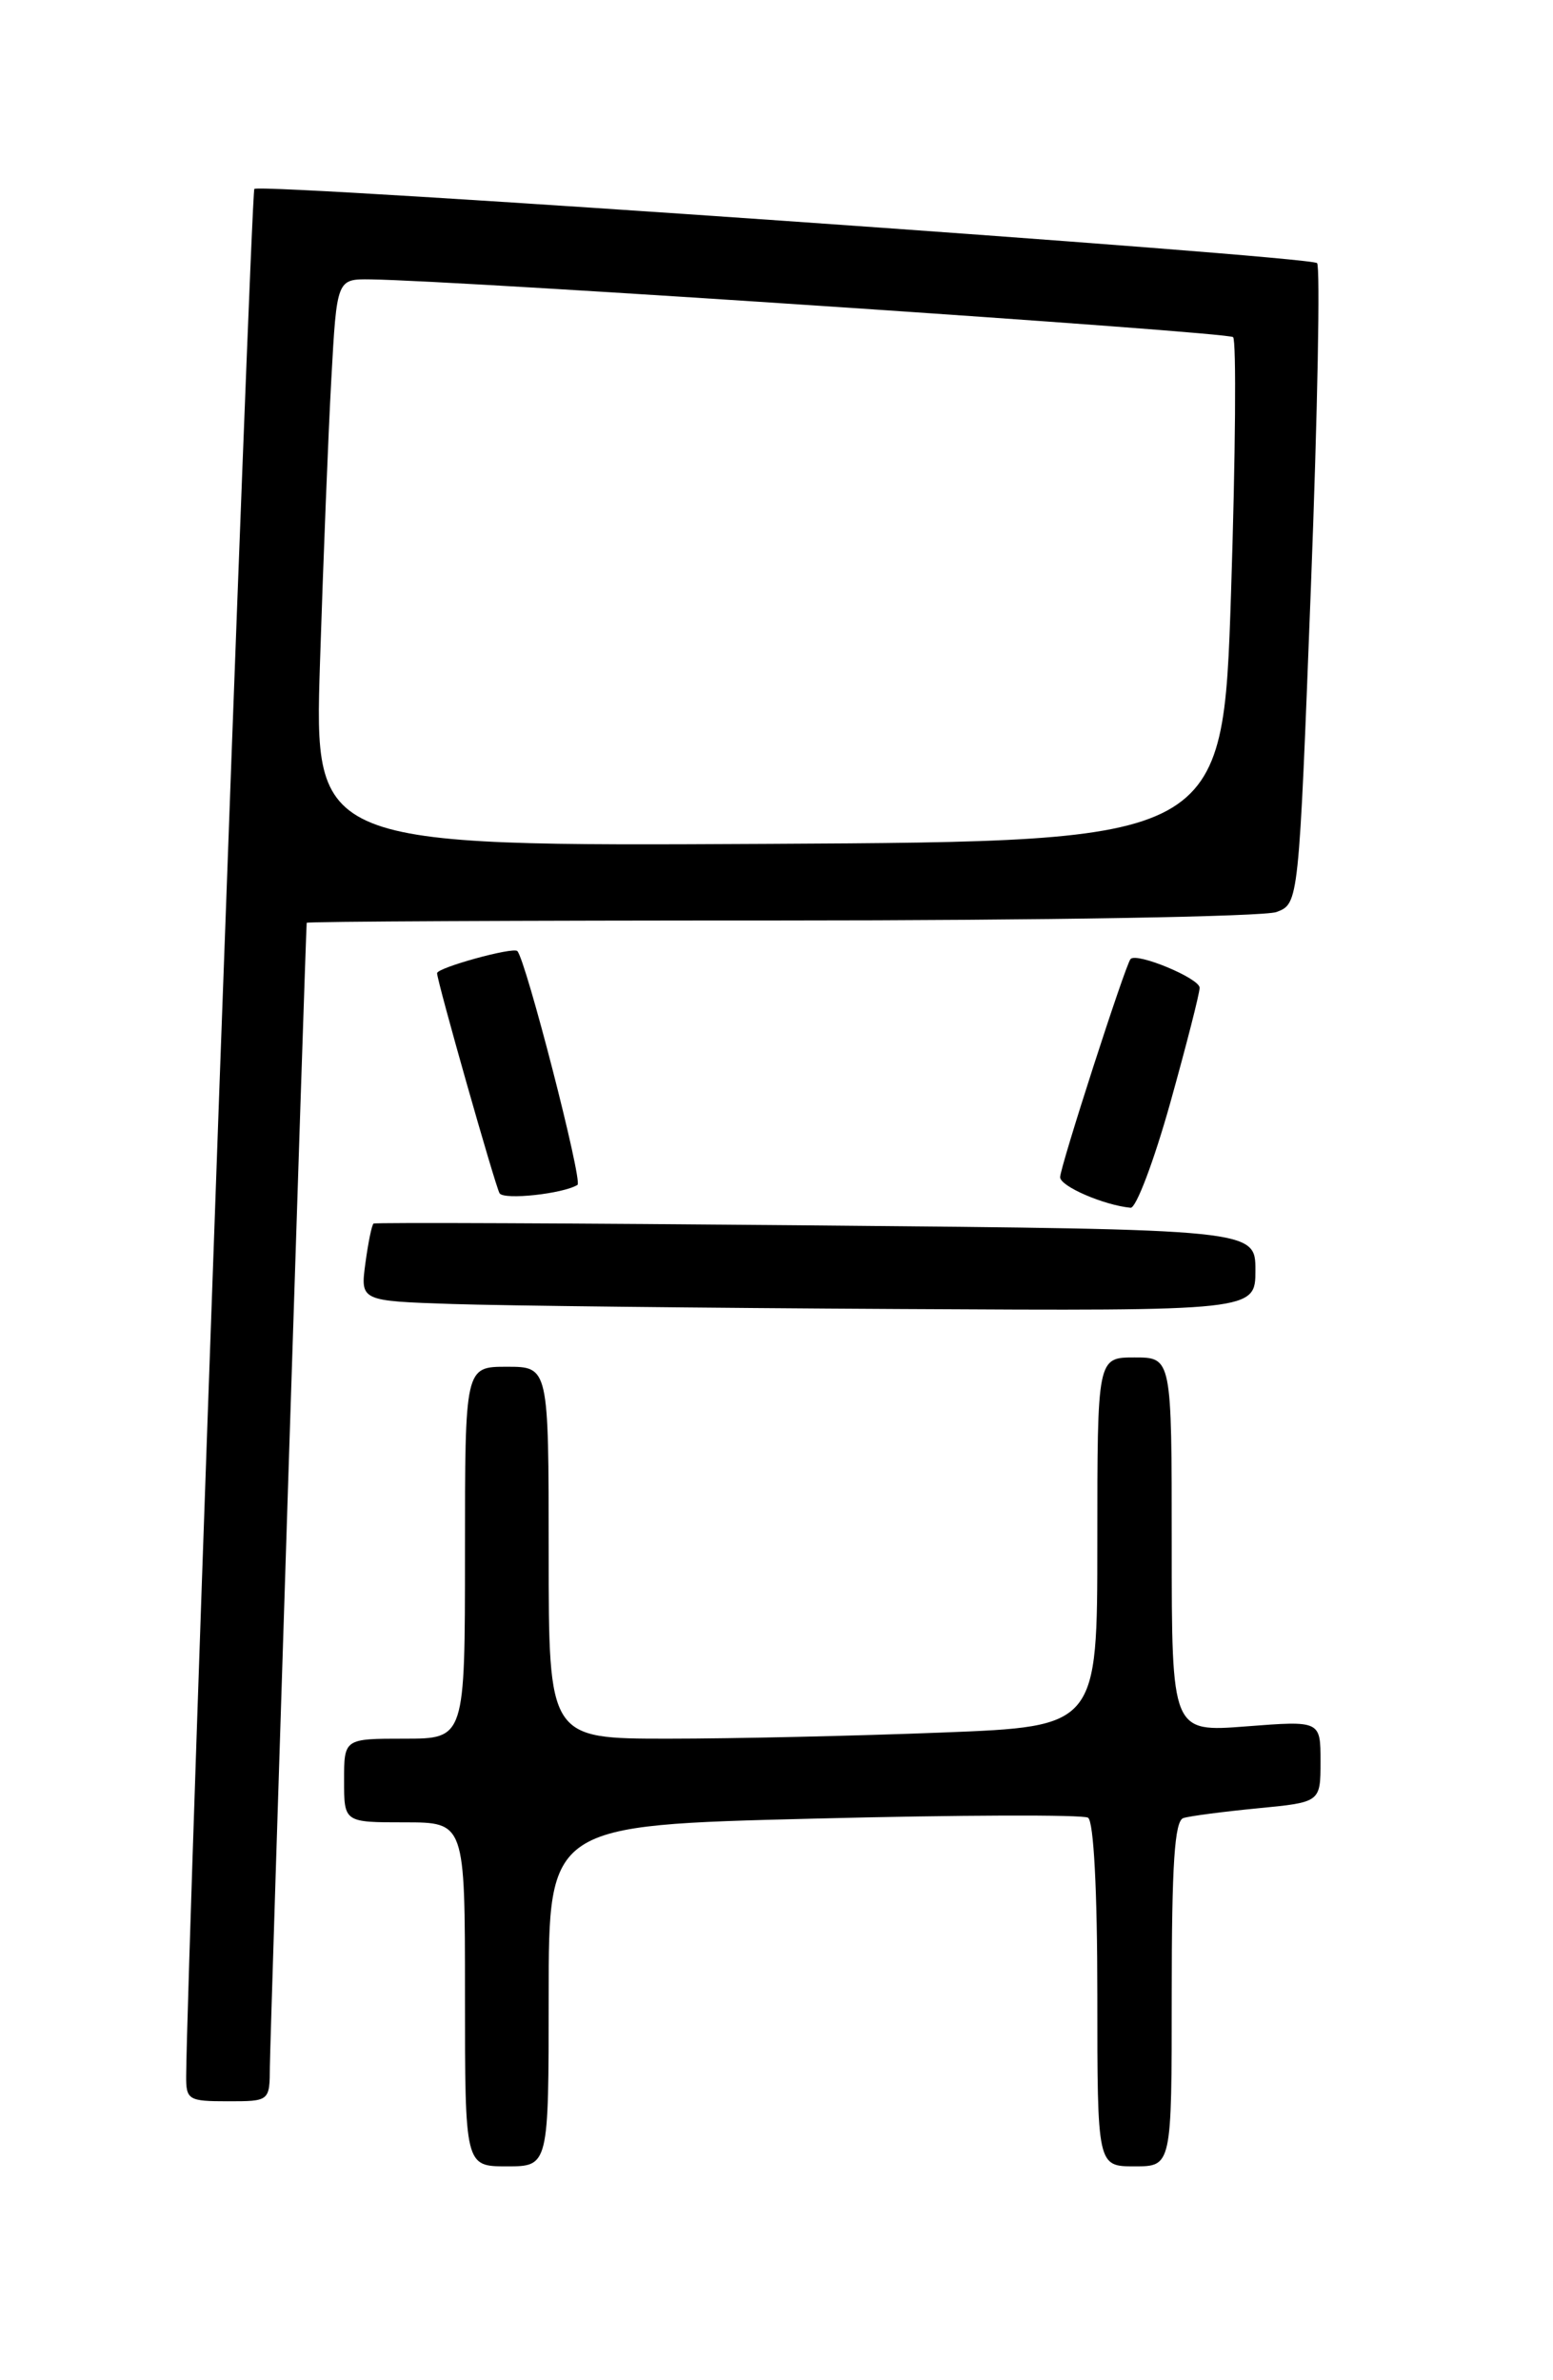 <?xml version="1.0" encoding="UTF-8" standalone="no"?>
<!DOCTYPE svg PUBLIC "-//W3C//DTD SVG 1.1//EN" "http://www.w3.org/Graphics/SVG/1.1/DTD/svg11.dtd" >
<svg xmlns="http://www.w3.org/2000/svg" xmlns:xlink="http://www.w3.org/1999/xlink" version="1.1" viewBox="0 0 167 256">
 <g >
 <path fill="currentColor"
d=" M 59.00 214.65 C 59.00 196.31 59.00 196.31 87.50 195.60 C 103.18 195.20 116.45 195.16 117.00 195.50 C 117.61 195.88 118.00 203.37 118.00 214.56 C 118.00 233.00 118.00 233.00 122.00 233.00 C 126.00 233.00 126.00 233.00 126.00 214.47 C 126.00 200.52 126.31 195.84 127.25 195.54 C 127.94 195.32 131.54 194.85 135.25 194.49 C 142.00 193.84 142.00 193.84 142.00 189.45 C 142.00 185.06 142.00 185.06 134.00 185.68 C 126.00 186.30 126.00 186.30 126.00 166.15 C 126.00 146.00 126.00 146.00 122.00 146.00 C 118.00 146.00 118.00 146.00 118.00 165.84 C 118.00 185.69 118.00 185.69 101.34 186.34 C 92.18 186.70 78.90 187.00 71.84 187.00 C 59.00 187.00 59.00 187.00 59.00 167.00 C 59.00 147.00 59.00 147.00 54.50 147.00 C 50.00 147.00 50.00 147.00 50.00 167.00 C 50.00 187.00 50.00 187.00 43.50 187.00 C 37.00 187.00 37.00 187.00 37.00 191.50 C 37.00 196.00 37.00 196.00 43.50 196.00 C 50.00 196.00 50.00 196.00 50.00 214.50 C 50.00 233.00 50.00 233.00 54.50 233.00 C 59.00 233.00 59.00 233.00 59.00 214.65 Z  M 29.02 222.25 C 29.04 219.45 32.86 100.61 32.98 99.25 C 32.99 99.11 55.92 99.00 83.93 99.00 C 112.17 99.00 135.94 98.59 137.27 98.09 C 139.66 97.18 139.66 97.18 140.97 63.06 C 141.69 44.29 141.98 28.65 141.63 28.30 C 140.85 27.52 28.02 19.64 27.35 20.32 C 26.98 20.68 20.11 211.07 20.02 223.25 C 20.00 225.85 20.25 226.00 24.50 226.00 C 29.00 226.00 29.00 226.00 29.02 222.25 Z  M 135.00 136.62 C 135.00 132.23 135.00 132.23 87.75 131.80 C 61.76 131.56 40.35 131.47 40.17 131.60 C 39.98 131.73 39.59 133.66 39.29 135.88 C 38.75 139.92 38.75 139.92 48.62 140.25 C 54.06 140.43 75.71 140.68 96.75 140.79 C 135.00 141.00 135.00 141.00 135.00 136.62 Z  M 125.83 118.66 C 127.57 112.43 129.00 106.84 129.00 106.24 C 129.00 105.22 122.21 102.40 121.57 103.15 C 121.00 103.82 114.00 125.51 114.00 126.61 C 114.00 127.59 118.69 129.62 121.58 129.90 C 122.17 129.95 124.08 124.90 125.83 118.66 Z  M 62.10 127.44 C 62.69 127.07 56.54 103.21 55.63 102.29 C 55.16 101.83 47.00 104.08 47.00 104.67 C 47.00 105.53 53.26 127.58 53.72 128.34 C 54.18 129.09 60.54 128.40 62.10 127.44 Z  M 34.41 71.26 C 34.76 60.39 35.30 46.66 35.63 40.75 C 36.22 30.00 36.22 30.00 39.86 30.05 C 49.82 30.19 132.03 35.70 132.60 36.26 C 132.96 36.63 132.86 48.98 132.38 63.71 C 131.50 90.50 131.50 90.50 82.64 90.76 C 33.78 91.02 33.78 91.02 34.41 71.26 Z "/>
</g>
</svg>